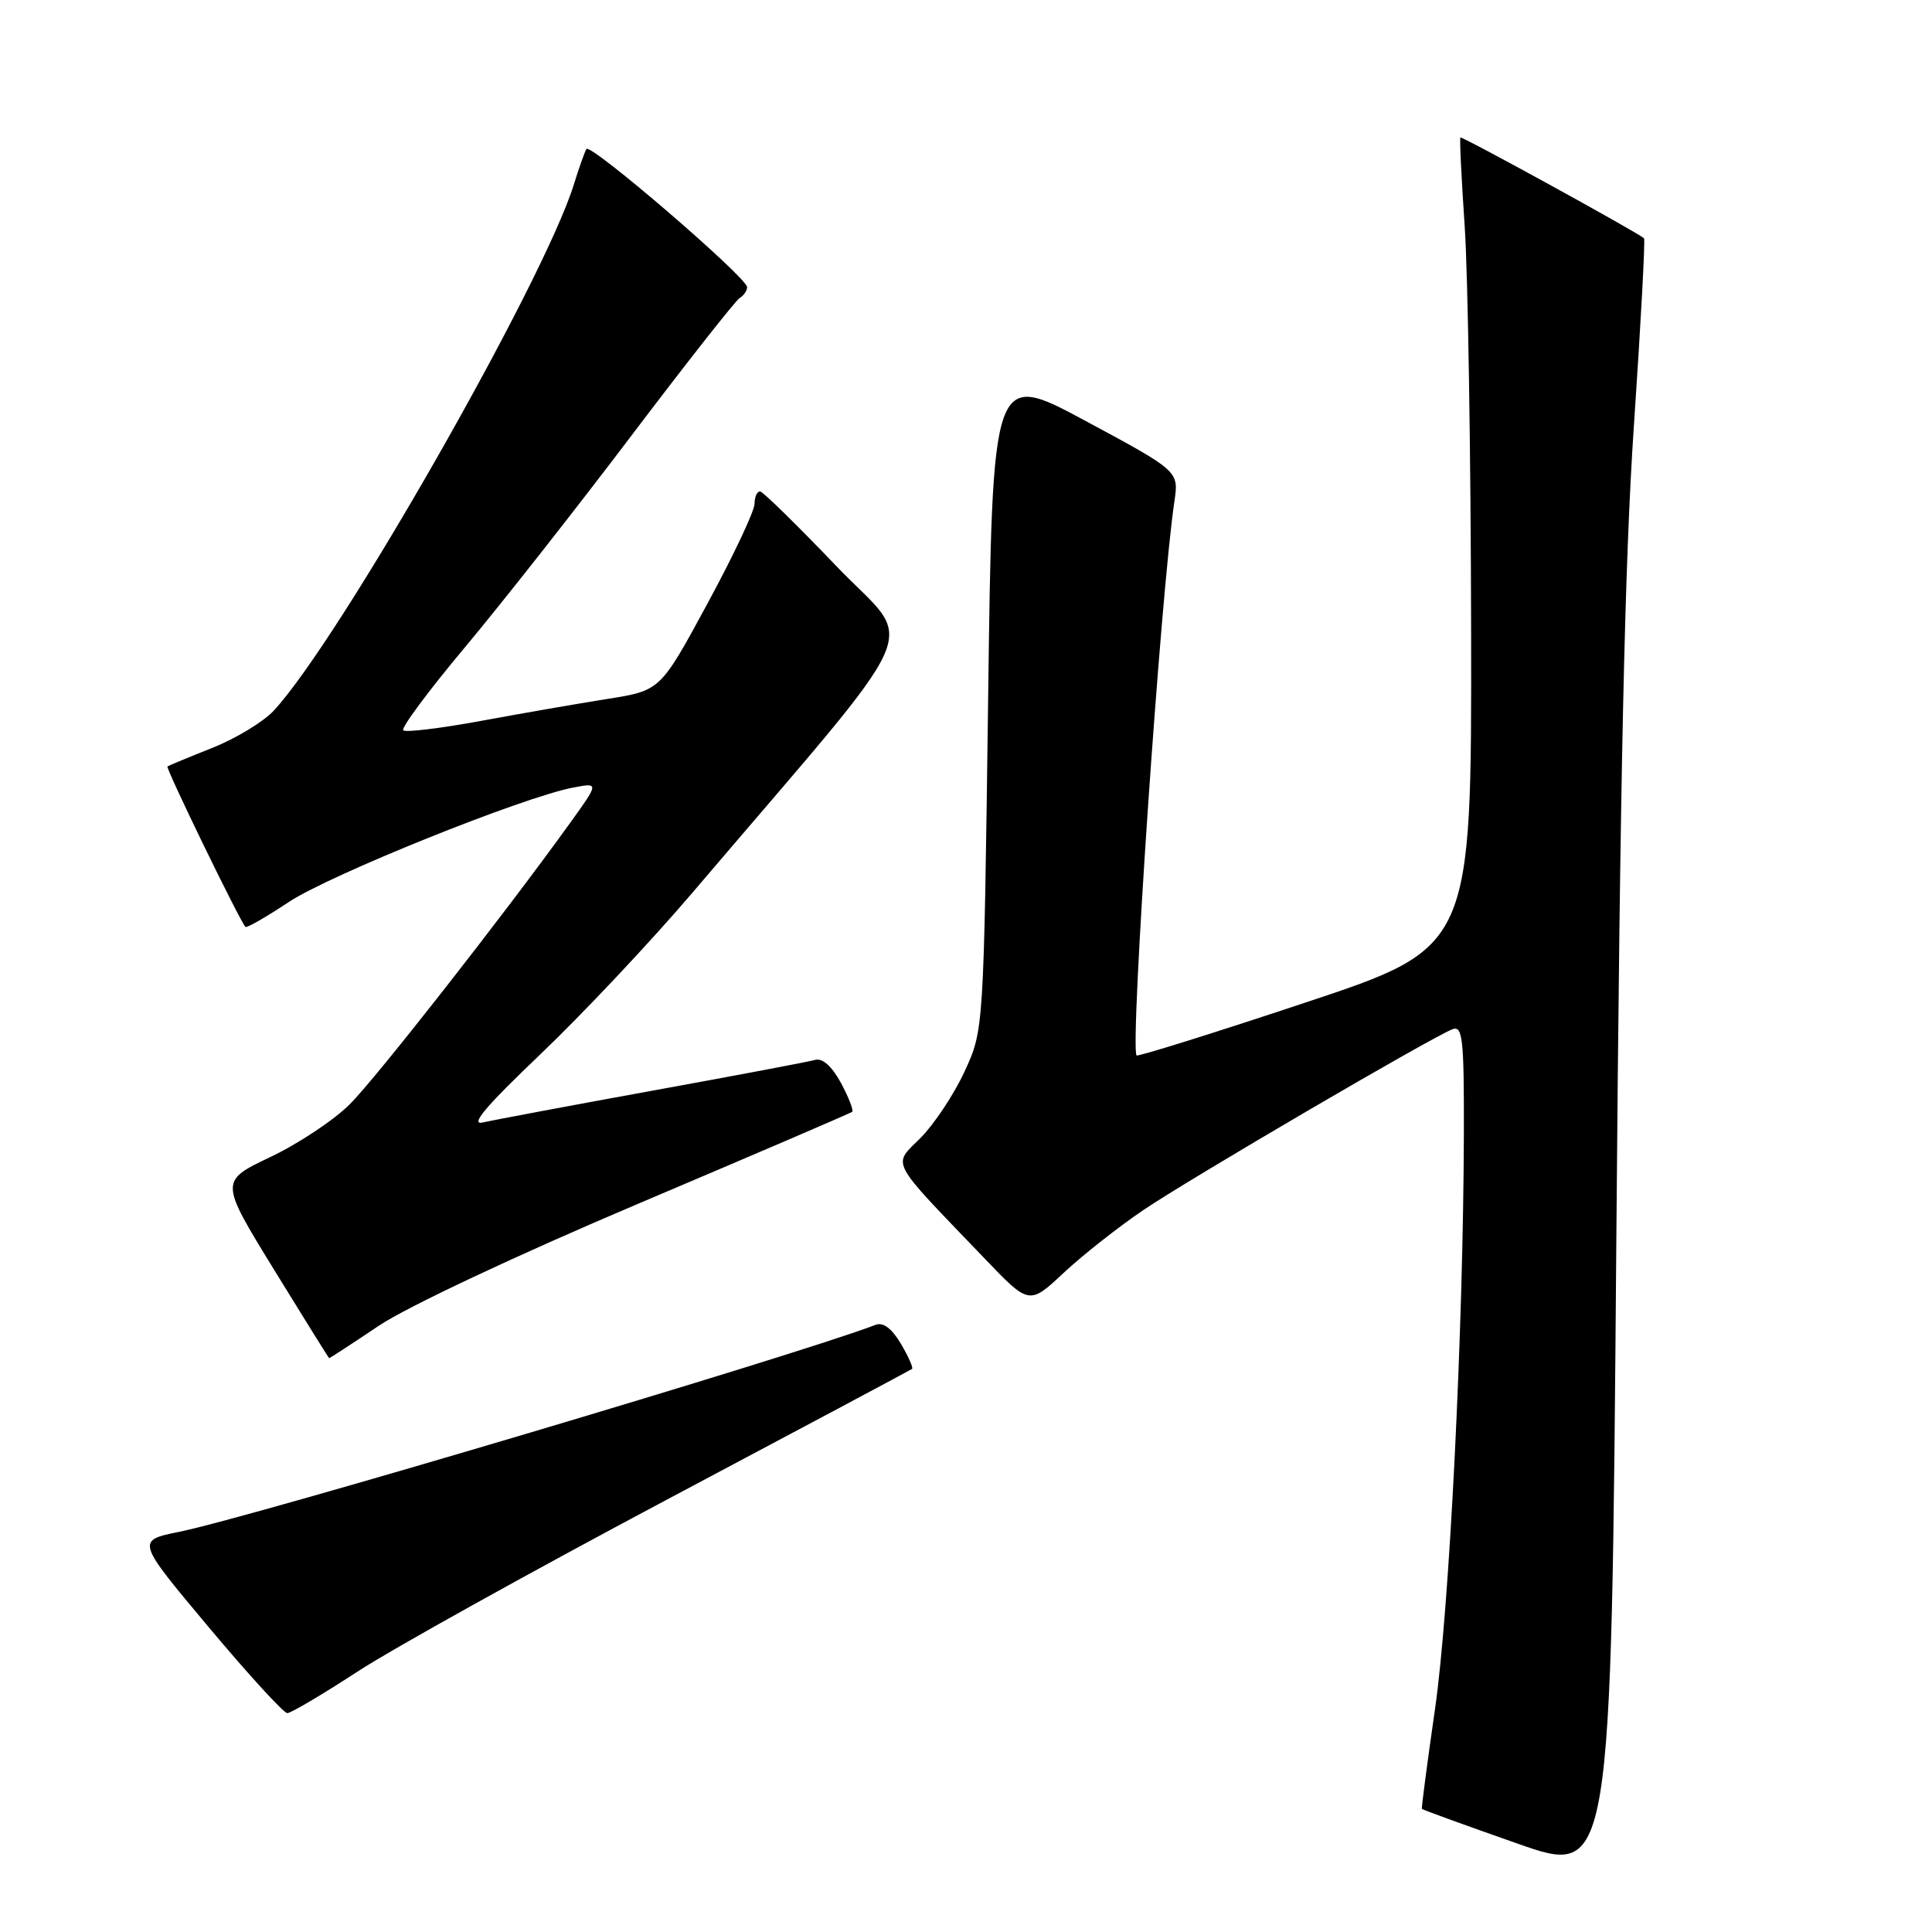<?xml version="1.0" encoding="UTF-8" standalone="no"?>
<!DOCTYPE svg PUBLIC "-//W3C//DTD SVG 1.1//EN" "http://www.w3.org/Graphics/SVG/1.1/DTD/svg11.dtd" >
<svg xmlns="http://www.w3.org/2000/svg" xmlns:xlink="http://www.w3.org/1999/xlink" version="1.1" viewBox="0 0 256 256">
 <g >
 <path fill="currentColor"
d=" M 216.51 56.27 C 217.42 42.83 218.02 31.72 217.84 31.57 C 216.55 30.55 193.68 18.00 193.51 18.22 C 193.39 18.37 193.65 23.68 194.08 30.00 C 194.51 36.33 194.89 60.41 194.93 83.52 C 195.00 125.53 195.00 125.53 172.93 132.86 C 160.79 136.90 150.74 140.04 150.60 139.85 C 149.71 138.66 153.80 78.64 155.61 66.46 C 156.21 62.43 156.21 62.43 143.85 55.78 C 131.50 49.14 131.50 49.14 130.93 92.82 C 130.35 136.50 130.35 136.50 127.80 142.00 C 126.40 145.03 123.77 148.98 121.97 150.79 C 118.24 154.52 117.64 153.39 130.42 166.71 C 136.37 172.93 136.37 172.93 140.94 168.66 C 143.45 166.32 148.20 162.57 151.50 160.34 C 157.61 156.20 189.65 137.46 192.46 136.38 C 193.80 135.86 194.00 137.61 193.97 150.14 C 193.90 176.37 192.05 213.33 190.14 226.50 C 189.11 233.65 188.33 239.59 188.41 239.69 C 188.49 239.80 194.16 241.86 201.03 244.27 C 213.50 248.66 213.50 248.66 214.17 164.68 C 214.66 102.78 215.28 74.28 216.51 56.27 Z  M 47.35 221.51 C 51.98 218.49 70.33 208.29 88.14 198.83 C 105.94 189.38 120.66 181.53 120.85 181.39 C 121.04 181.25 120.37 179.75 119.37 178.05 C 118.17 176.02 117.02 175.16 116.02 175.55 C 105.65 179.53 33.46 200.99 23.77 202.97 C 18.04 204.13 18.04 204.13 27.62 215.57 C 32.89 221.86 37.59 227.00 38.07 227.00 C 38.54 227.00 42.72 224.53 47.35 221.51 Z  M 50.21 175.66 C 53.94 173.16 68.50 166.31 84.59 159.49 C 99.94 152.98 112.68 147.51 112.91 147.33 C 113.14 147.16 112.47 145.44 111.44 143.51 C 110.24 141.30 108.99 140.17 108.02 140.44 C 107.19 140.68 97.50 142.51 86.50 144.51 C 75.50 146.51 65.38 148.41 64.00 148.73 C 62.20 149.16 64.33 146.63 71.59 139.71 C 77.14 134.42 86.21 124.79 91.74 118.30 C 123.57 80.93 121.33 85.99 110.86 75.05 C 105.71 69.67 101.16 65.21 100.75 65.13 C 100.34 65.06 99.99 65.79 99.98 66.75 C 99.98 67.71 97.16 73.67 93.73 80.00 C 87.50 91.50 87.50 91.50 80.50 92.61 C 76.65 93.22 69.11 94.53 63.75 95.52 C 58.38 96.51 53.74 97.07 53.43 96.77 C 53.12 96.46 56.77 91.55 61.54 85.85 C 66.31 80.16 76.24 67.54 83.60 57.81 C 90.96 48.09 97.44 39.85 97.99 39.51 C 98.55 39.16 99.00 38.51 99.00 38.06 C 99.00 36.78 78.19 18.88 77.70 19.74 C 77.46 20.16 76.70 22.30 76.02 24.50 C 71.98 37.44 44.88 84.93 36.26 94.18 C 34.88 95.66 31.22 97.87 28.13 99.10 C 25.03 100.33 22.36 101.44 22.19 101.56 C 21.92 101.76 31.73 121.95 32.52 122.82 C 32.68 123.00 35.27 121.51 38.27 119.52 C 43.68 115.93 69.32 105.61 75.94 104.36 C 79.39 103.70 79.39 103.70 75.50 109.10 C 66.72 121.30 49.90 142.76 46.35 146.32 C 44.26 148.41 39.52 151.56 35.83 153.31 C 29.11 156.51 29.11 156.51 36.30 168.22 C 40.26 174.66 43.55 179.95 43.62 179.97 C 43.68 179.98 46.65 178.05 50.21 175.66 Z "/>
</g>
</svg>